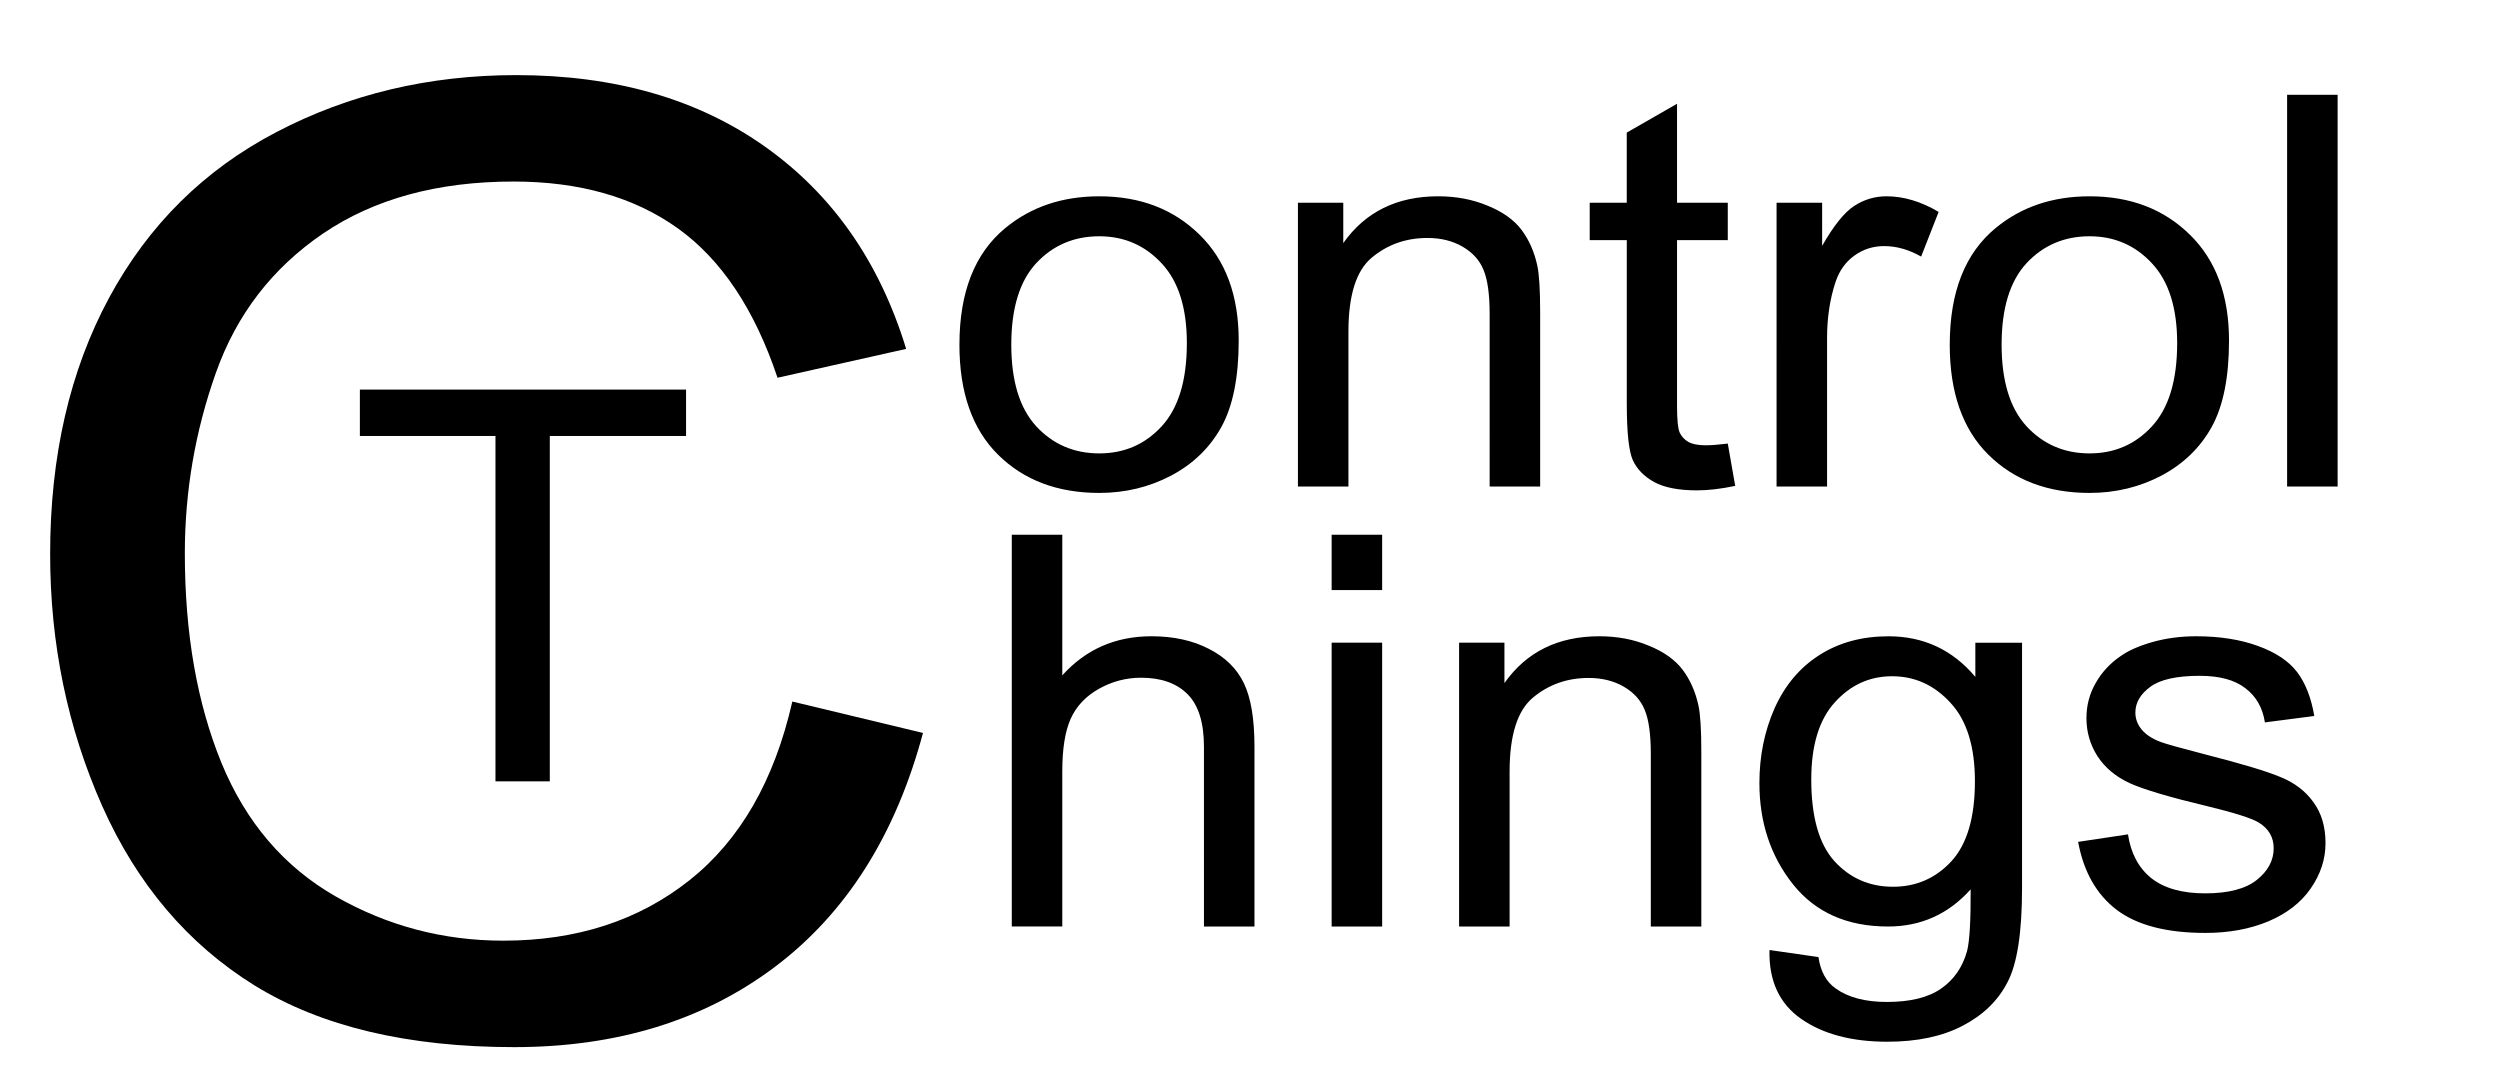 <?xml version="1.0" encoding="UTF-8" standalone="no"?>
<svg
   xmlns:dc="http://purl.org/dc/elements/1.1/"
   xmlns:cc="http://creativecommons.org/ns#"
   xmlns:rdf="http://www.w3.org/1999/02/22-rdf-syntax-ns#"
   xmlns:svg="http://www.w3.org/2000/svg"
   xmlns="http://www.w3.org/2000/svg"
   xmlns:sodipodi="http://sodipodi.sourceforge.net/DTD/sodipodi-0.dtd"
   xmlns:inkscape="http://www.inkscape.org/namespaces/inkscape"
   version="1.1"
   viewBox="0 0 174 75"
   stroke-miterlimit="10"
   id="svg25"
   sodipodi:docname="logo.svg"
   inkscape:version="0.92.4 (5da689c313, 2019-01-14)"
   width="174"
   height="75"
   style="fill:none;stroke:none;stroke-linecap:square;stroke-miterlimit:10">
  <defs
     id="defs29">
    <clipPath
       clipPathUnits="userSpaceOnUse"
       id="clipPath844">
      <rect
         style="fill:#000000;fill-opacity:0.533;stroke:#757072;stroke-width:2;stroke-miterlimit:4;stroke-dasharray:none;stroke-opacity:1"
         id="rect846"
         width="227.457"
         height="118.568"
         x="1.0039063e-05"
         y="3.1083985e-06" />
    </clipPath>
  </defs>
  <sodipodi:namedview
     pagecolor="#ffffff"
     bordercolor="#666666"
     borderopacity="1"
     objecttolerance="10"
     gridtolerance="10"
     guidetolerance="10"
     inkscape:pageopacity="0"
     inkscape:pageshadow="2"
     inkscape:window-width="1920"
     inkscape:window-height="1017"
     id="namedview27"
     showgrid="false"
     inkscape:zoom="1.2397932"
     inkscape:cx="-154.25217"
     inkscape:cy="24.197587"
     inkscape:window-x="-8"
     inkscape:window-y="-8"
     inkscape:window-maximized="1"
     inkscape:current-layer="g23"
     fit-margin-top="0"
     fit-margin-left="0"
     fit-margin-right="0"
     fit-margin-bottom="0" />
  <clipPath
     id="p.0">
    <path
       d="M 0,0 H 223.843 V 190.354 H 0 Z"
       id="path2"
       inkscape:connector-curvature="0"
       style="clip-rule:nonzero" />
  </clipPath>
  <g
     clip-path="url(#clipPath844)"
     id="g23"
     transform="matrix(1,0,0,0.952,-1.0039063e-5,-27.436)">
    <path
       d="M -23.391,0 H 200.452 V 190.354 H -23.391 Z"
       id="path5"
       inkscape:connector-curvature="0"
       style="fill:#000000;fill-opacity:0;fill-rule:evenodd" />
    <path
       d="M -10.291,3.042 H 77.961 V 101.026 h -88.252 z"
       id="path7"
       inkscape:connector-curvature="0"
       style="fill:#000000;fill-opacity:0;fill-rule:evenodd" />
    <path
       d="m 55.146,80.108 9.094,2.297 q -2.859,11.203 -10.297,17.094 -7.422,5.875 -18.156,5.875 -11.109,0 -18.078,-4.516 -6.953,-4.531 -10.594,-13.109 -3.625,-8.578 -3.625,-18.422 0,-10.734 4.094,-18.719 4.109,-8 11.672,-12.141 7.578,-4.156 16.672,-4.156 10.312,0 17.344,5.25 7.031,5.25 9.797,14.766 l -8.953,2.109 q -2.391,-7.5 -6.938,-10.922 -4.547,-3.422 -11.438,-3.422 -7.922,0 -13.25,3.797 -5.312,3.797 -7.469,10.203 -2.156,6.391 -2.156,13.187 0,8.766 2.547,15.312 2.562,6.531 7.953,9.766 5.391,3.234 11.672,3.234 7.641,0 12.938,-4.406 5.297,-4.406 7.172,-13.078 z"
       id="path9"
       inkscape:connector-curvature="0"
       style="fill:#000000;fill-rule:nonzero" />
    <path
       d="M 15.11,38.543 H 52.559 V 86.449 H 15.11 Z"
       id="path11"
       inkscape:connector-curvature="0"
       style="fill:#000000;fill-opacity:0;fill-rule:evenodd" />
    <path
       d="m 34.485,85.943 v -25.25 h -9.438 v -3.391 h 22.703 v 3.391 h -9.484 v 25.25 z"
       id="path13"
       inkscape:connector-curvature="0"
       style="fill:#000000;fill-rule:nonzero" />
    <path
       d="M 56.449,16.99 H 190.654 V 56.612 H 56.449 Z"
       id="path15"
       inkscape:connector-curvature="0"
       style="fill:#000000;fill-opacity:0;fill-rule:evenodd" />
    <path
       d="m 66.777,54.014 q 0,-5.766 3.203,-8.531 2.672,-2.312 6.531,-2.312 4.266,0 6.984,2.812 2.719,2.797 2.719,7.734 0,4.016 -1.203,6.312 -1.203,2.281 -3.5,3.562 -2.297,1.266 -5,1.266 -4.359,0 -7.047,-2.797 -2.688,-2.797 -2.688,-8.047 z m 3.609,0 q 0,3.984 1.734,5.969 1.75,1.984 4.391,1.984 2.609,0 4.344,-1.984 1.75,-2 1.75,-6.078 0,-3.859 -1.75,-5.828 -1.75,-1.984 -4.344,-1.984 -2.641,0 -4.391,1.969 -1.734,1.969 -1.734,5.953 z M 90.336,64.389 V 43.639 h 3.156 v 2.953 q 2.297,-3.422 6.609,-3.422 1.875,0 3.438,0.688 1.578,0.672 2.359,1.766 0.781,1.094 1.094,2.594 0.203,0.969 0.203,3.422 v 12.75 h -3.516 V 51.764 q 0,-2.141 -0.422,-3.203 -0.406,-1.062 -1.453,-1.703 -1.047,-0.641 -2.453,-0.641 -2.234,0 -3.875,1.438 -1.625,1.422 -1.625,5.406 v 11.328 z m 29.918,-3.141 0.516,3.094 q -1.484,0.328 -2.656,0.328 -1.922,0 -2.984,-0.609 -1.047,-0.609 -1.484,-1.594 -0.422,-0.984 -0.422,-4.156 v -11.938 H 110.644 V 43.639 h 2.578 v -5.125 l 3.5,-2.109 V 43.639 h 3.531 v 2.734 h -3.531 V 58.514 q 0,1.5 0.188,1.938 0.188,0.422 0.594,0.672 0.422,0.25 1.203,0.25 0.594,0 1.547,-0.125 z m 3.395,3.141 V 43.639 h 3.172 v 3.156 q 1.203,-2.219 2.234,-2.922 1.031,-0.703 2.25,-0.703 1.781,0 3.625,1.141 L 133.711,47.577 q -1.281,-0.766 -2.578,-0.766 -1.156,0 -2.078,0.703 -0.906,0.688 -1.297,1.906 -0.594,1.875 -0.594,4.109 V 64.389 Z M 135.703,54.014 q 0,-5.766 3.203,-8.531 2.672,-2.312 6.531,-2.312 4.266,0 6.984,2.812 2.719,2.797 2.719,7.734 0,4.016 -1.203,6.312 -1.203,2.281 -3.5,3.562 -2.297,1.266 -5,1.266 -4.359,0 -7.047,-2.797 -2.688,-2.797 -2.688,-8.047 z m 3.609,0 q 0,3.984 1.734,5.969 1.75,1.984 4.391,1.984 2.609,0 4.344,-1.984 1.75,-2 1.75,-6.078 0,-3.859 -1.75,-5.828 -1.75,-1.984 -4.344,-1.984 -2.641,0 -4.391,1.969 -1.734,1.969 -1.734,5.953 z m 19.871,10.375 V 35.749 h 3.516 v 28.641 z"
       id="path17"
       inkscape:connector-curvature="0"
       style="fill:#000000;fill-rule:nonzero" />
    <path
       d="M 58.78,49.155 H 192.984 V 88.777 H 58.78 Z"
       id="path19"
       inkscape:connector-curvature="0"
       style="fill:#000000;fill-opacity:0;fill-rule:evenodd" />
    <path
       d="M 70.42,96.555 V 67.914 h 3.516 v 10.281 q 2.453,-2.859 6.203,-2.859 2.312,0 4,0.922 1.703,0.906 2.438,2.516 0.734,1.594 0.734,4.641 v 13.141 h -3.516 V 83.414 q 0,-2.641 -1.141,-3.844 -1.141,-1.203 -3.234,-1.203 -1.562,0 -2.938,0.812 -1.375,0.812 -1.969,2.203 -0.578,1.375 -0.578,3.828 v 11.344 z M 92.682,71.961 V 67.914 h 3.516 v 4.047 z m 0,24.594 v -20.75 h 3.516 v 20.75 z m 8.871,0 v -20.75 h 3.156 v 2.953 q 2.297,-3.422 6.609,-3.422 1.875,0 3.438,0.688 1.578,0.672 2.359,1.766 0.781,1.094 1.094,2.594 0.203,0.969 0.203,3.422 v 12.75 h -3.516 v -12.625 q 0,-2.141 -0.422,-3.203 -0.406,-1.062 -1.453,-1.703 -1.047,-0.641 -2.453,-0.641 -2.234,0 -3.875,1.438 -1.625,1.422 -1.625,5.406 v 11.328 z m 21.605,1.719 3.406,0.516 q 0.219,1.578 1.203,2.297 1.297,0.984 3.562,0.984 2.453,0 3.781,-0.984 1.328,-0.969 1.797,-2.734 0.266,-1.078 0.25,-4.516 -2.312,2.719 -5.75,2.719 -4.266,0 -6.609,-3.078 -2.344,-3.094 -2.344,-7.406 0,-2.969 1.062,-5.484 1.078,-2.516 3.109,-3.875 2.047,-1.375 4.812,-1.375 3.672,0 6.047,2.969 v -2.5 h 3.25 v 17.938 q 0,4.844 -1,6.859 -0.984,2.031 -3.125,3.203 -2.125,1.172 -5.25,1.172 -3.719,0 -6,-1.672 -2.281,-1.672 -2.203,-5.031 z m 2.906,-12.469 q 0,4.094 1.609,5.969 1.625,1.875 4.078,1.875 2.422,0 4.062,-1.859 1.641,-1.875 1.641,-5.859 0,-3.812 -1.703,-5.734 -1.688,-1.938 -4.062,-1.938 -2.344,0 -3.984,1.906 -1.641,1.891 -1.641,5.641 z m 18.574,4.562 3.469,-0.547 q 0.297,2.078 1.625,3.203 1.344,1.109 3.75,1.109 2.422,0 3.594,-0.984 1.172,-0.984 1.172,-2.312 0,-1.203 -1.031,-1.875 -0.719,-0.469 -3.594,-1.203 -3.875,-0.969 -5.375,-1.672 -1.484,-0.719 -2.266,-1.984 -0.766,-1.266 -0.766,-2.781 0,-1.391 0.641,-2.562 0.641,-1.188 1.734,-1.969 0.812,-0.609 2.219,-1.031 1.422,-0.422 3.047,-0.422 2.438,0 4.281,0.703 1.859,0.703 2.734,1.906 0.875,1.203 1.203,3.219 l -3.438,0.469 q -0.234,-1.609 -1.359,-2.5 -1.109,-0.906 -3.172,-0.906 -2.422,0 -3.453,0.812 -1.031,0.797 -1.031,1.875 0,0.672 0.422,1.219 0.438,0.578 1.359,0.938 0.516,0.203 3.094,0.906 3.734,1 5.203,1.641 1.484,0.625 2.312,1.844 0.844,1.203 0.844,3 0,1.75 -1.031,3.312 -1.016,1.547 -2.953,2.406 -1.922,0.844 -4.375,0.844 -4.031,0 -6.156,-1.672 -2.125,-1.688 -2.703,-4.984 z"
       id="path21"
       inkscape:connector-curvature="0"
       style="fill:#000000;fill-rule:nonzero" />
  </g>
</svg>
